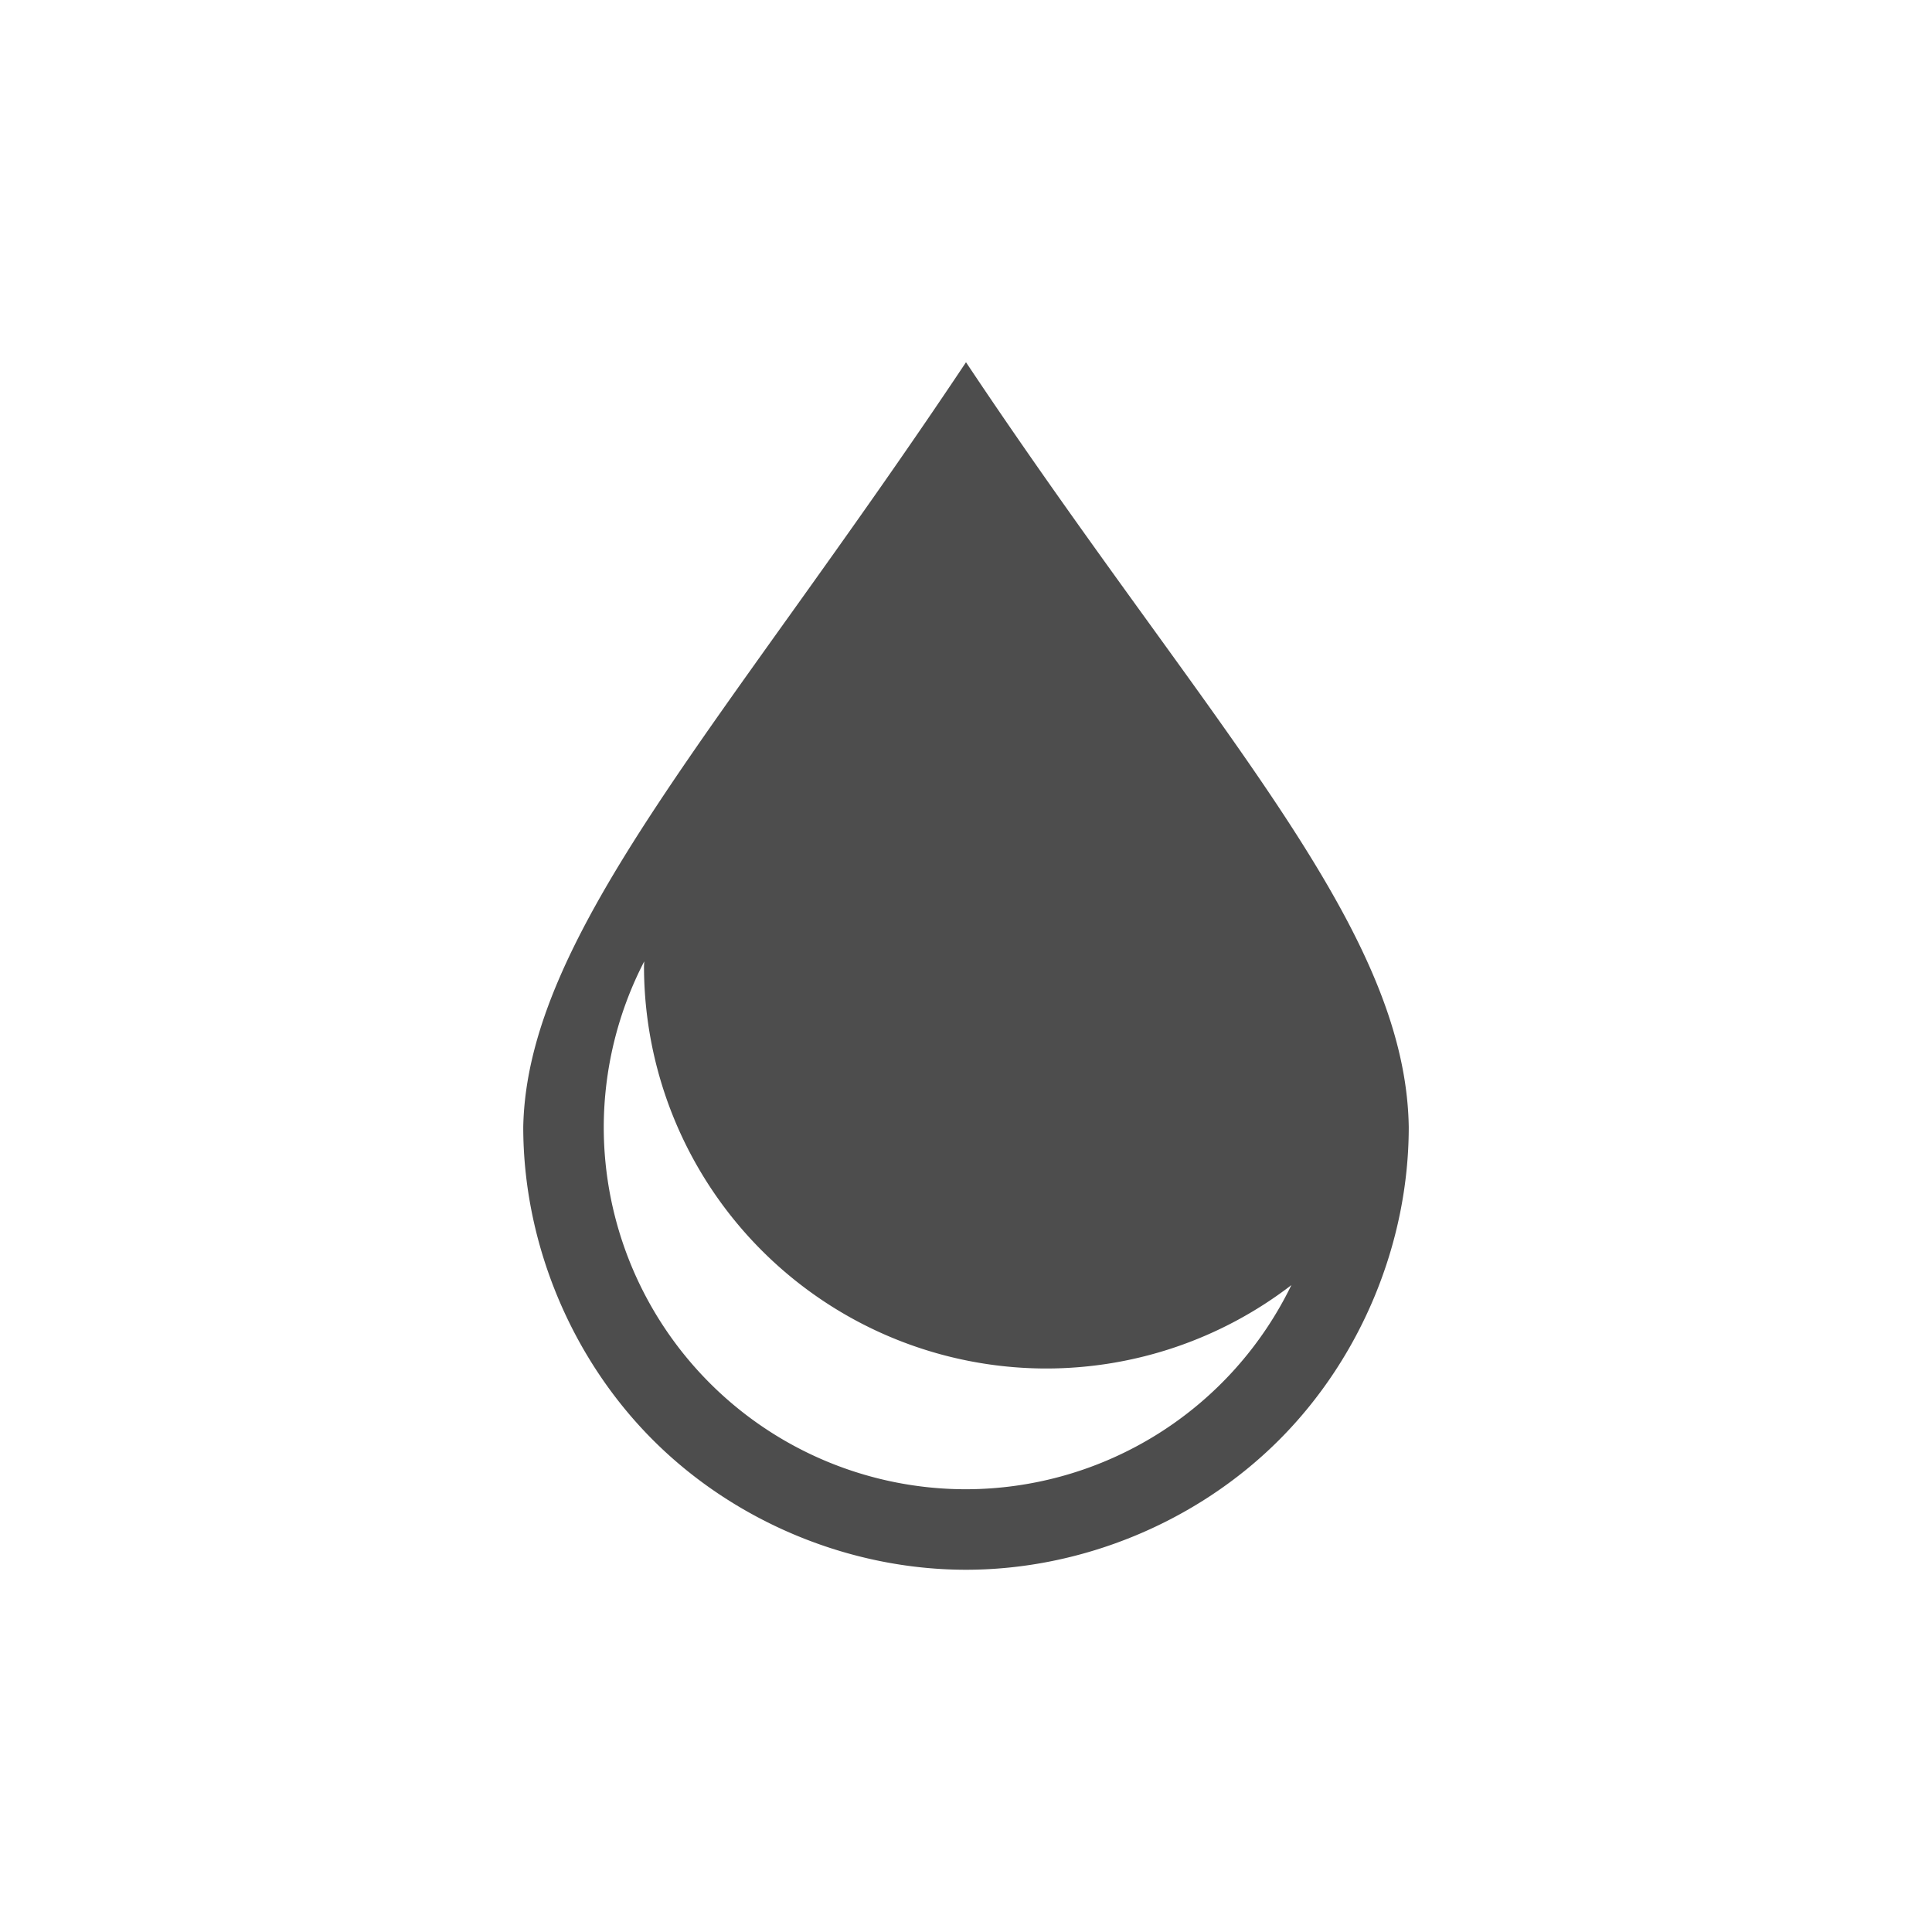 <svg xmlns="http://www.w3.org/2000/svg" width="48" height="48">
 <path d="M 24 9 C 18 18 13.094 23.171 13 28 C 13 30.88 14.186 33.741 16.223 35.777 C 18.259 37.814 21.12 39 24 39 C 26.88 39 29.741 37.814 31.777 35.777 C 33.814 33.741 35 30.88 35 28 C 34.921 22.951 30 18 24 9 z M 16.006 23.885 A 10 10 0 0 0 16 24 A 10 10 0 0 0 26 34 A 10 10 0 0 0 32.084 31.928 A 9 9 0 0 1 24 37 A 9 9 0 0 1 15 28 A 9 9 0 0 1 16.006 23.885 z " style="fill:#4d4d4d"/>
</svg>
